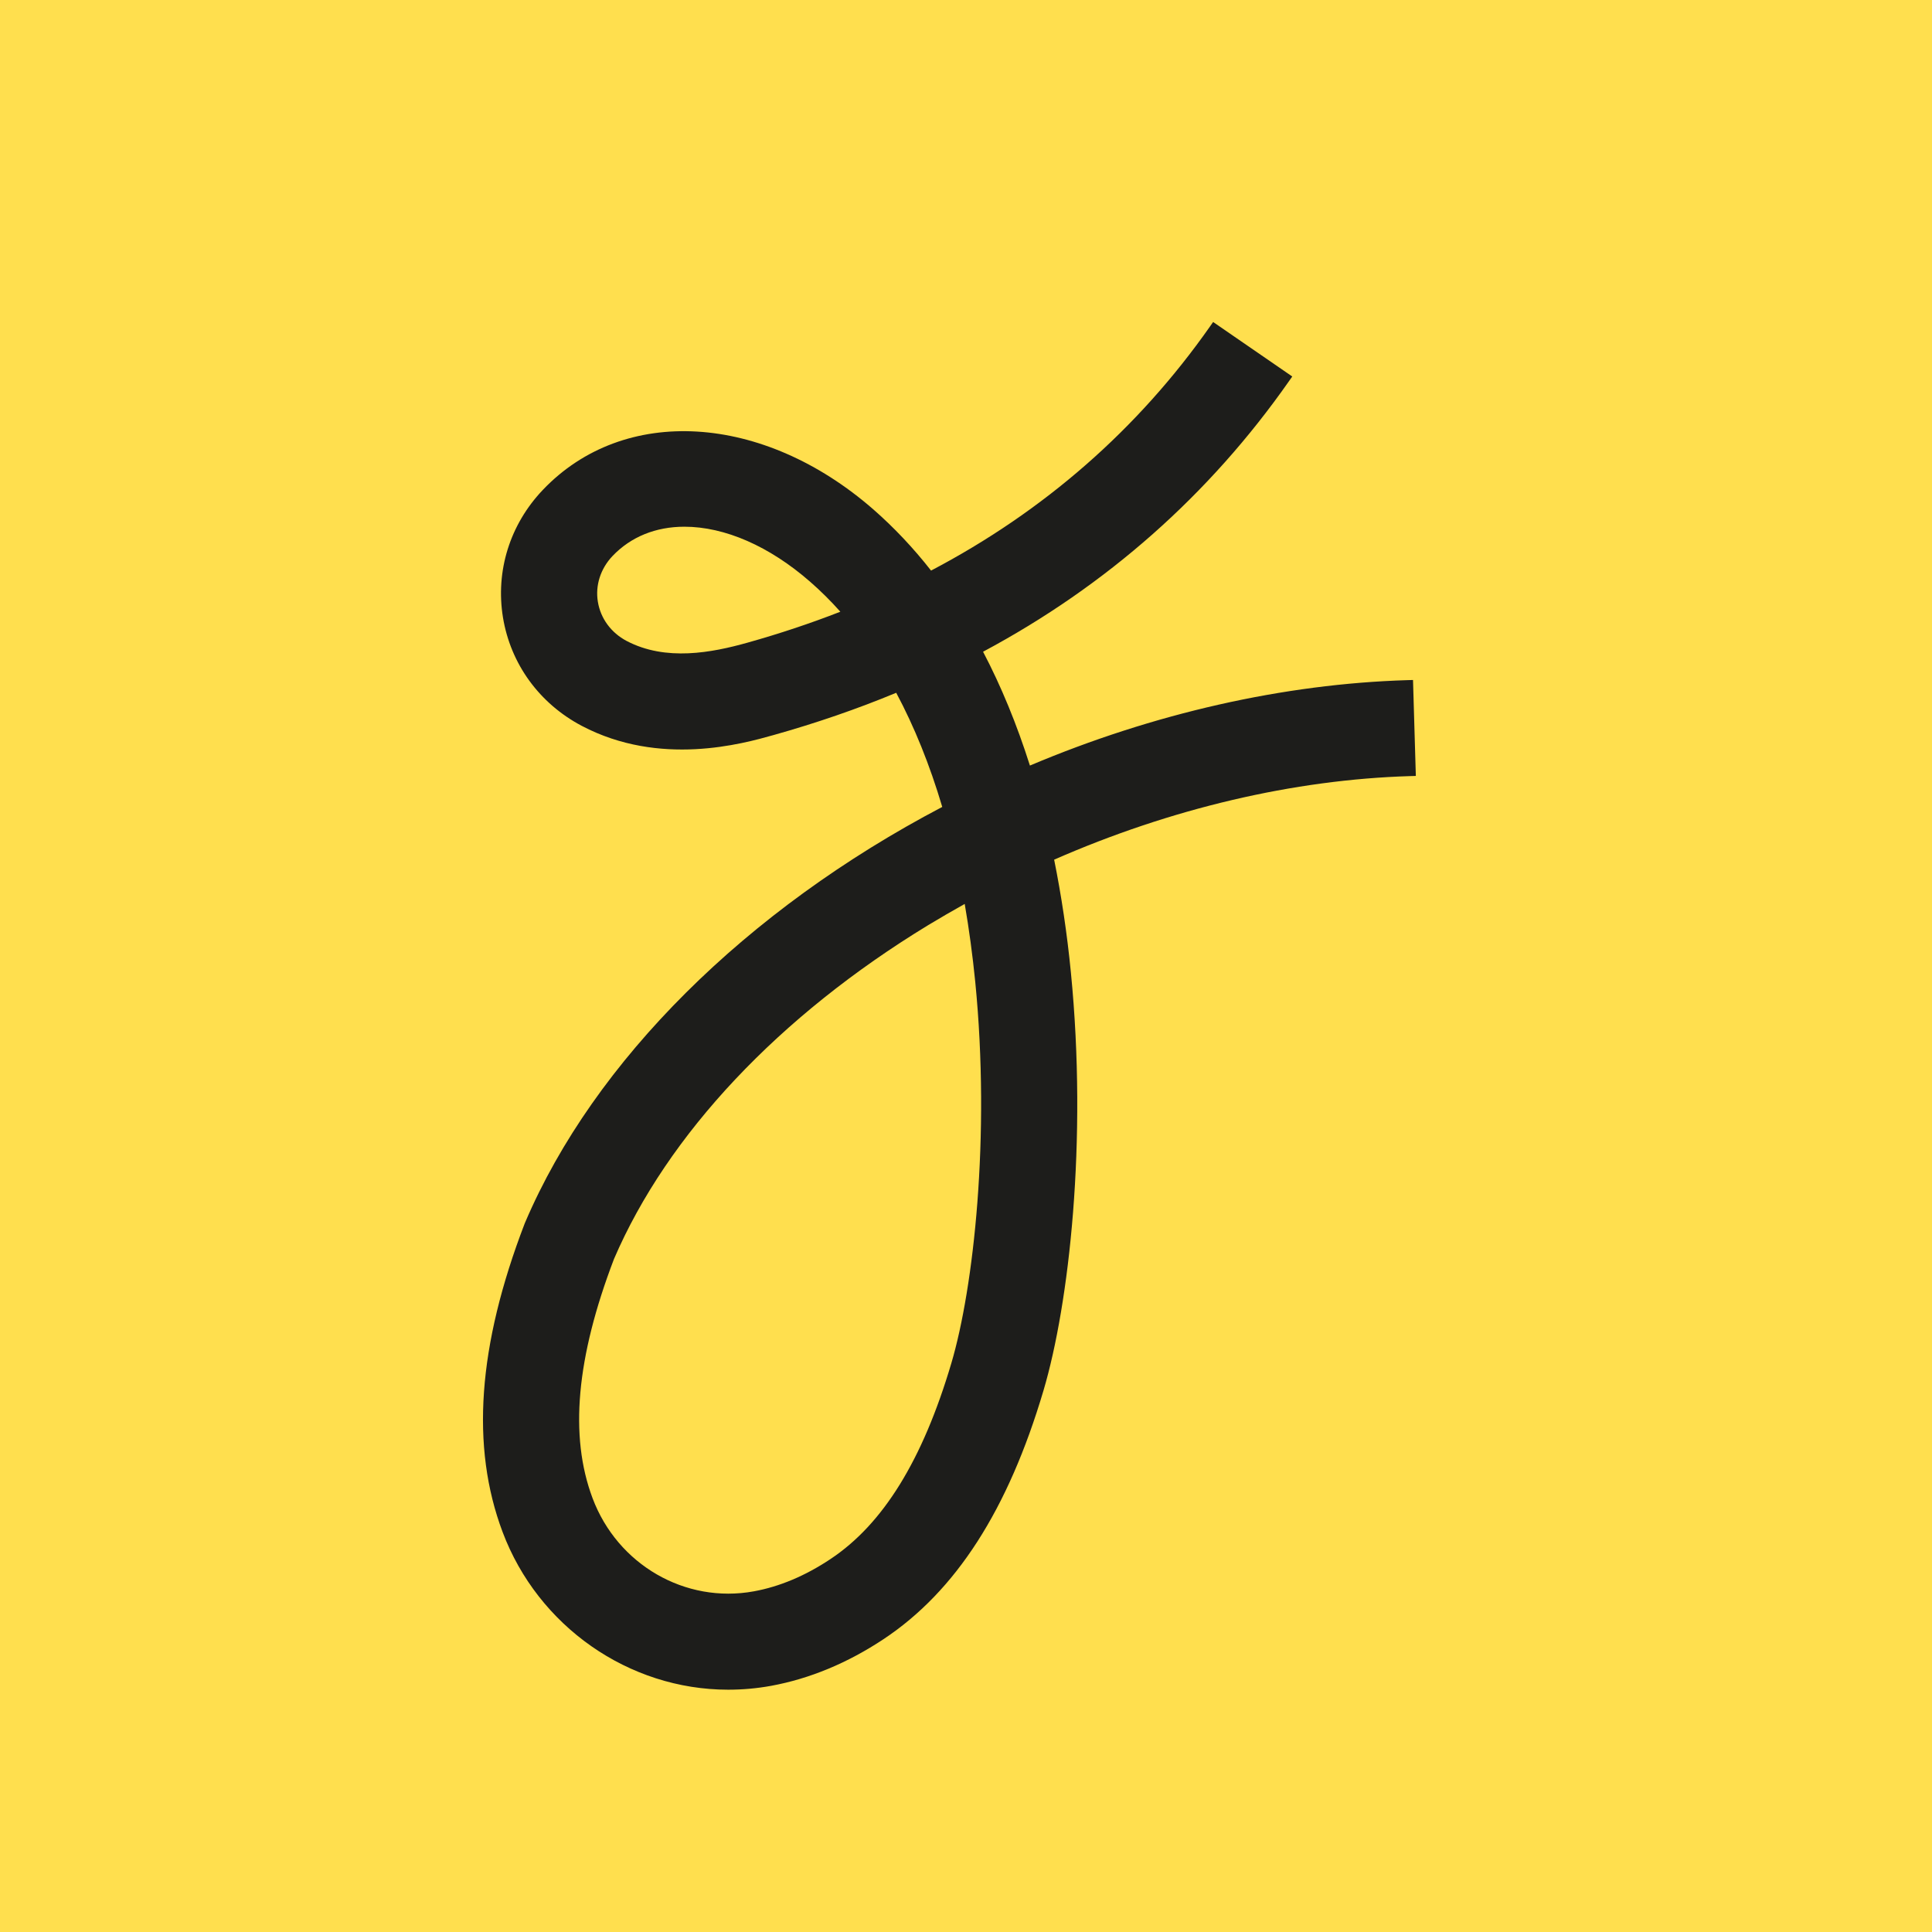 <svg width="24" height="24" viewBox="0 0 24 24" fill="none" xmlns="http://www.w3.org/2000/svg">
<rect width="24" height="24" fill="#FFDF4E"/>
<path fill-rule="evenodd" clip-rule="evenodd" d="M10.439 7.599C10.07 7.743 9.683 7.872 9.287 7.983C8.843 8.108 8.271 8.218 7.784 7.962C7.591 7.86 7.461 7.683 7.427 7.476C7.393 7.272 7.46 7.064 7.609 6.907C7.836 6.669 8.145 6.543 8.502 6.543C9.004 6.543 9.558 6.785 10.063 7.226C10.194 7.34 10.32 7.465 10.439 7.599V7.599ZM11.818 16.934C11.462 18.137 10.97 18.934 10.315 19.368C10.003 19.576 9.683 19.71 9.365 19.768C8.512 19.924 7.671 19.437 7.361 18.611C7.071 17.839 7.159 16.866 7.627 15.64C8.292 14.092 9.678 12.62 11.531 11.492C11.68 11.402 11.832 11.314 11.984 11.229C12.038 11.541 12.082 11.867 12.115 12.198C12.305 14.121 12.094 16.002 11.818 16.934V16.934ZM17.588 9.639L17.553 8.447L17.483 8.449C15.949 8.495 14.33 8.861 12.794 9.51C12.632 8.999 12.437 8.525 12.212 8.096C13.748 7.275 15.026 6.144 16.013 4.734L16.053 4.677L15.07 4L15.03 4.057C14.136 5.331 12.97 6.351 11.566 7.088C11.346 6.807 11.105 6.552 10.849 6.328C9.477 5.131 7.751 5.028 6.744 6.085C6.334 6.515 6.154 7.093 6.248 7.67C6.343 8.248 6.7 8.739 7.227 9.017C8.198 9.528 9.224 9.24 9.61 9.131C10.137 8.983 10.649 8.807 11.133 8.606C11.357 9.025 11.55 9.501 11.705 10.024C9.267 11.303 7.38 13.18 6.525 15.182L6.517 15.201C5.935 16.718 5.845 17.971 6.243 19.03C6.683 20.202 7.809 20.99 9.046 20.99C9.224 20.99 9.403 20.974 9.579 20.942C10.058 20.854 10.528 20.659 10.976 20.362C11.874 19.766 12.524 18.755 12.963 17.272C13.281 16.198 13.51 14.176 13.303 12.081C13.256 11.598 13.185 11.126 13.095 10.679C14.545 10.043 16.073 9.684 17.518 9.641L17.588 9.639Z" fill="#1D1D1B"/>
</svg>
